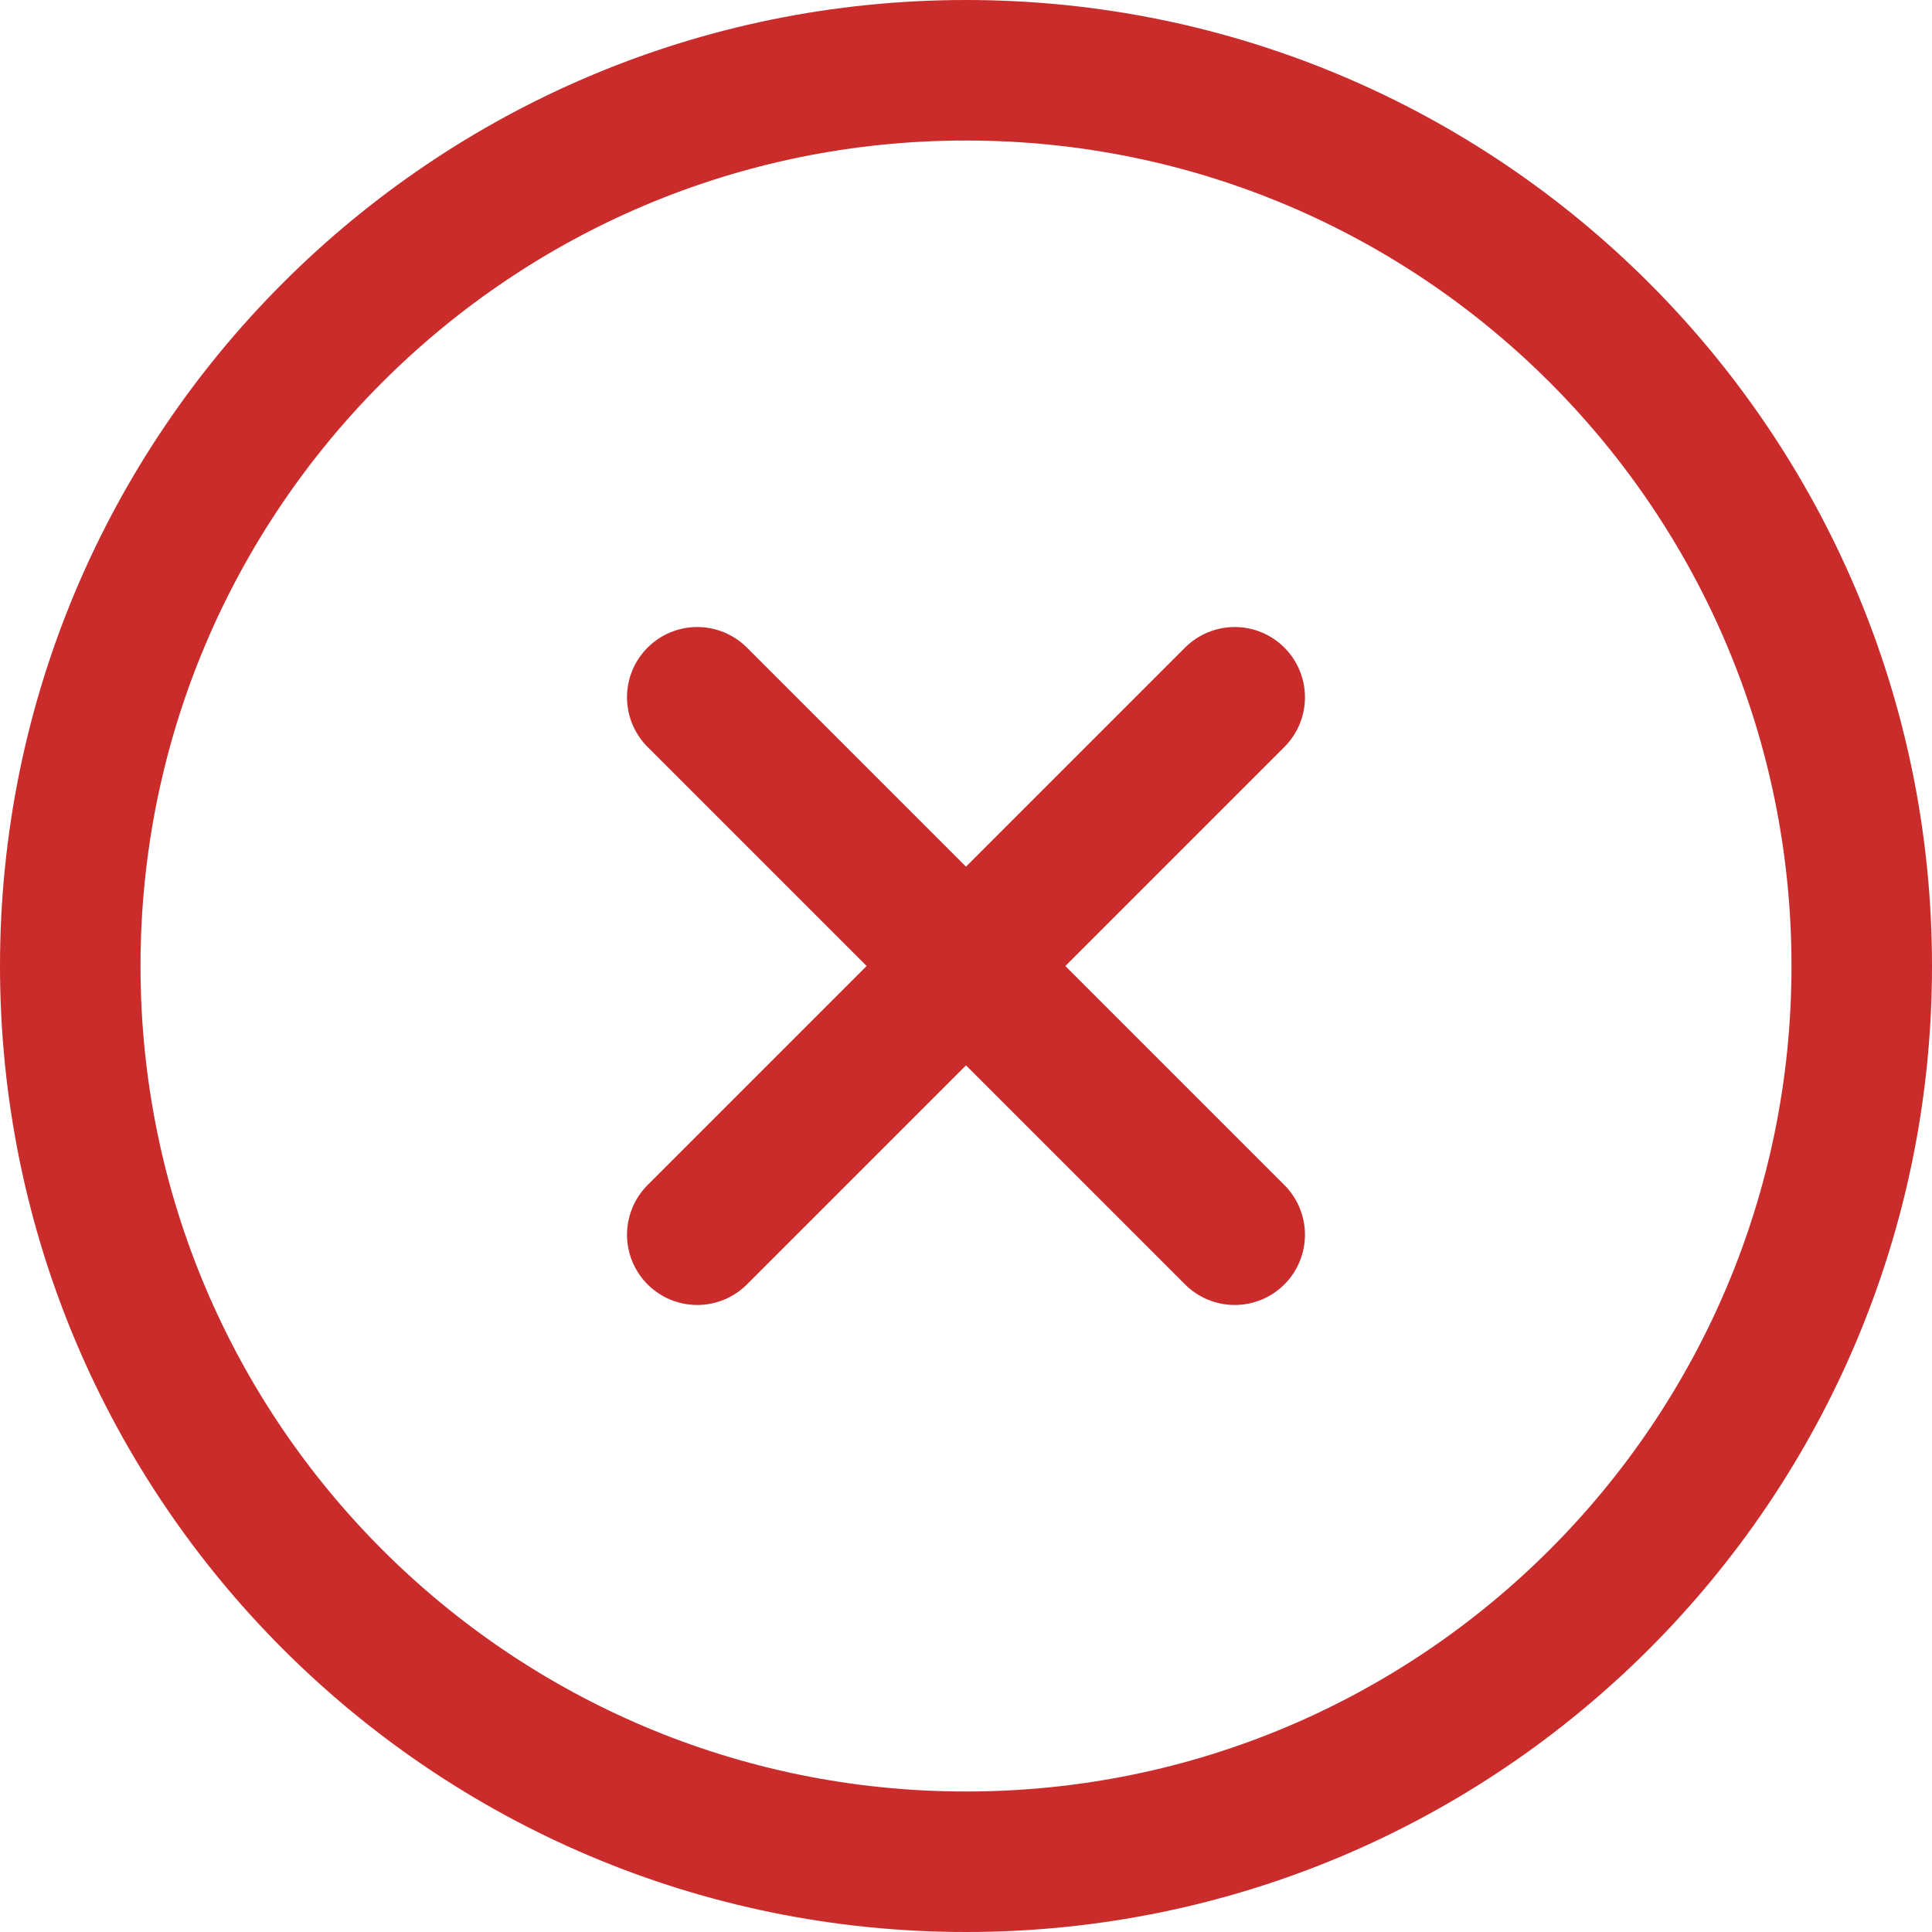 <svg xmlns="http://www.w3.org/2000/svg" width="110" height="110" fill="none" viewBox="0 0 110 110"><path stroke="#CA2C2C" stroke-linecap="round" stroke-linejoin="round" stroke-width="8" d="M55 106C83.166 106 106 83.166 106 55C106 26.834 83.166 4 55 4C26.834 4 4 26.834 4 55C4 83.166 26.834 106 55 106Z"/><path stroke="#CA2C2C" stroke-linecap="round" stroke-linejoin="round" stroke-width="8" d="M70.299 39.7L39.699 70.3"/><path stroke="#CA2C2C" stroke-linecap="round" stroke-linejoin="round" stroke-width="8" d="M39.699 39.7L70.299 70.3"/></svg>